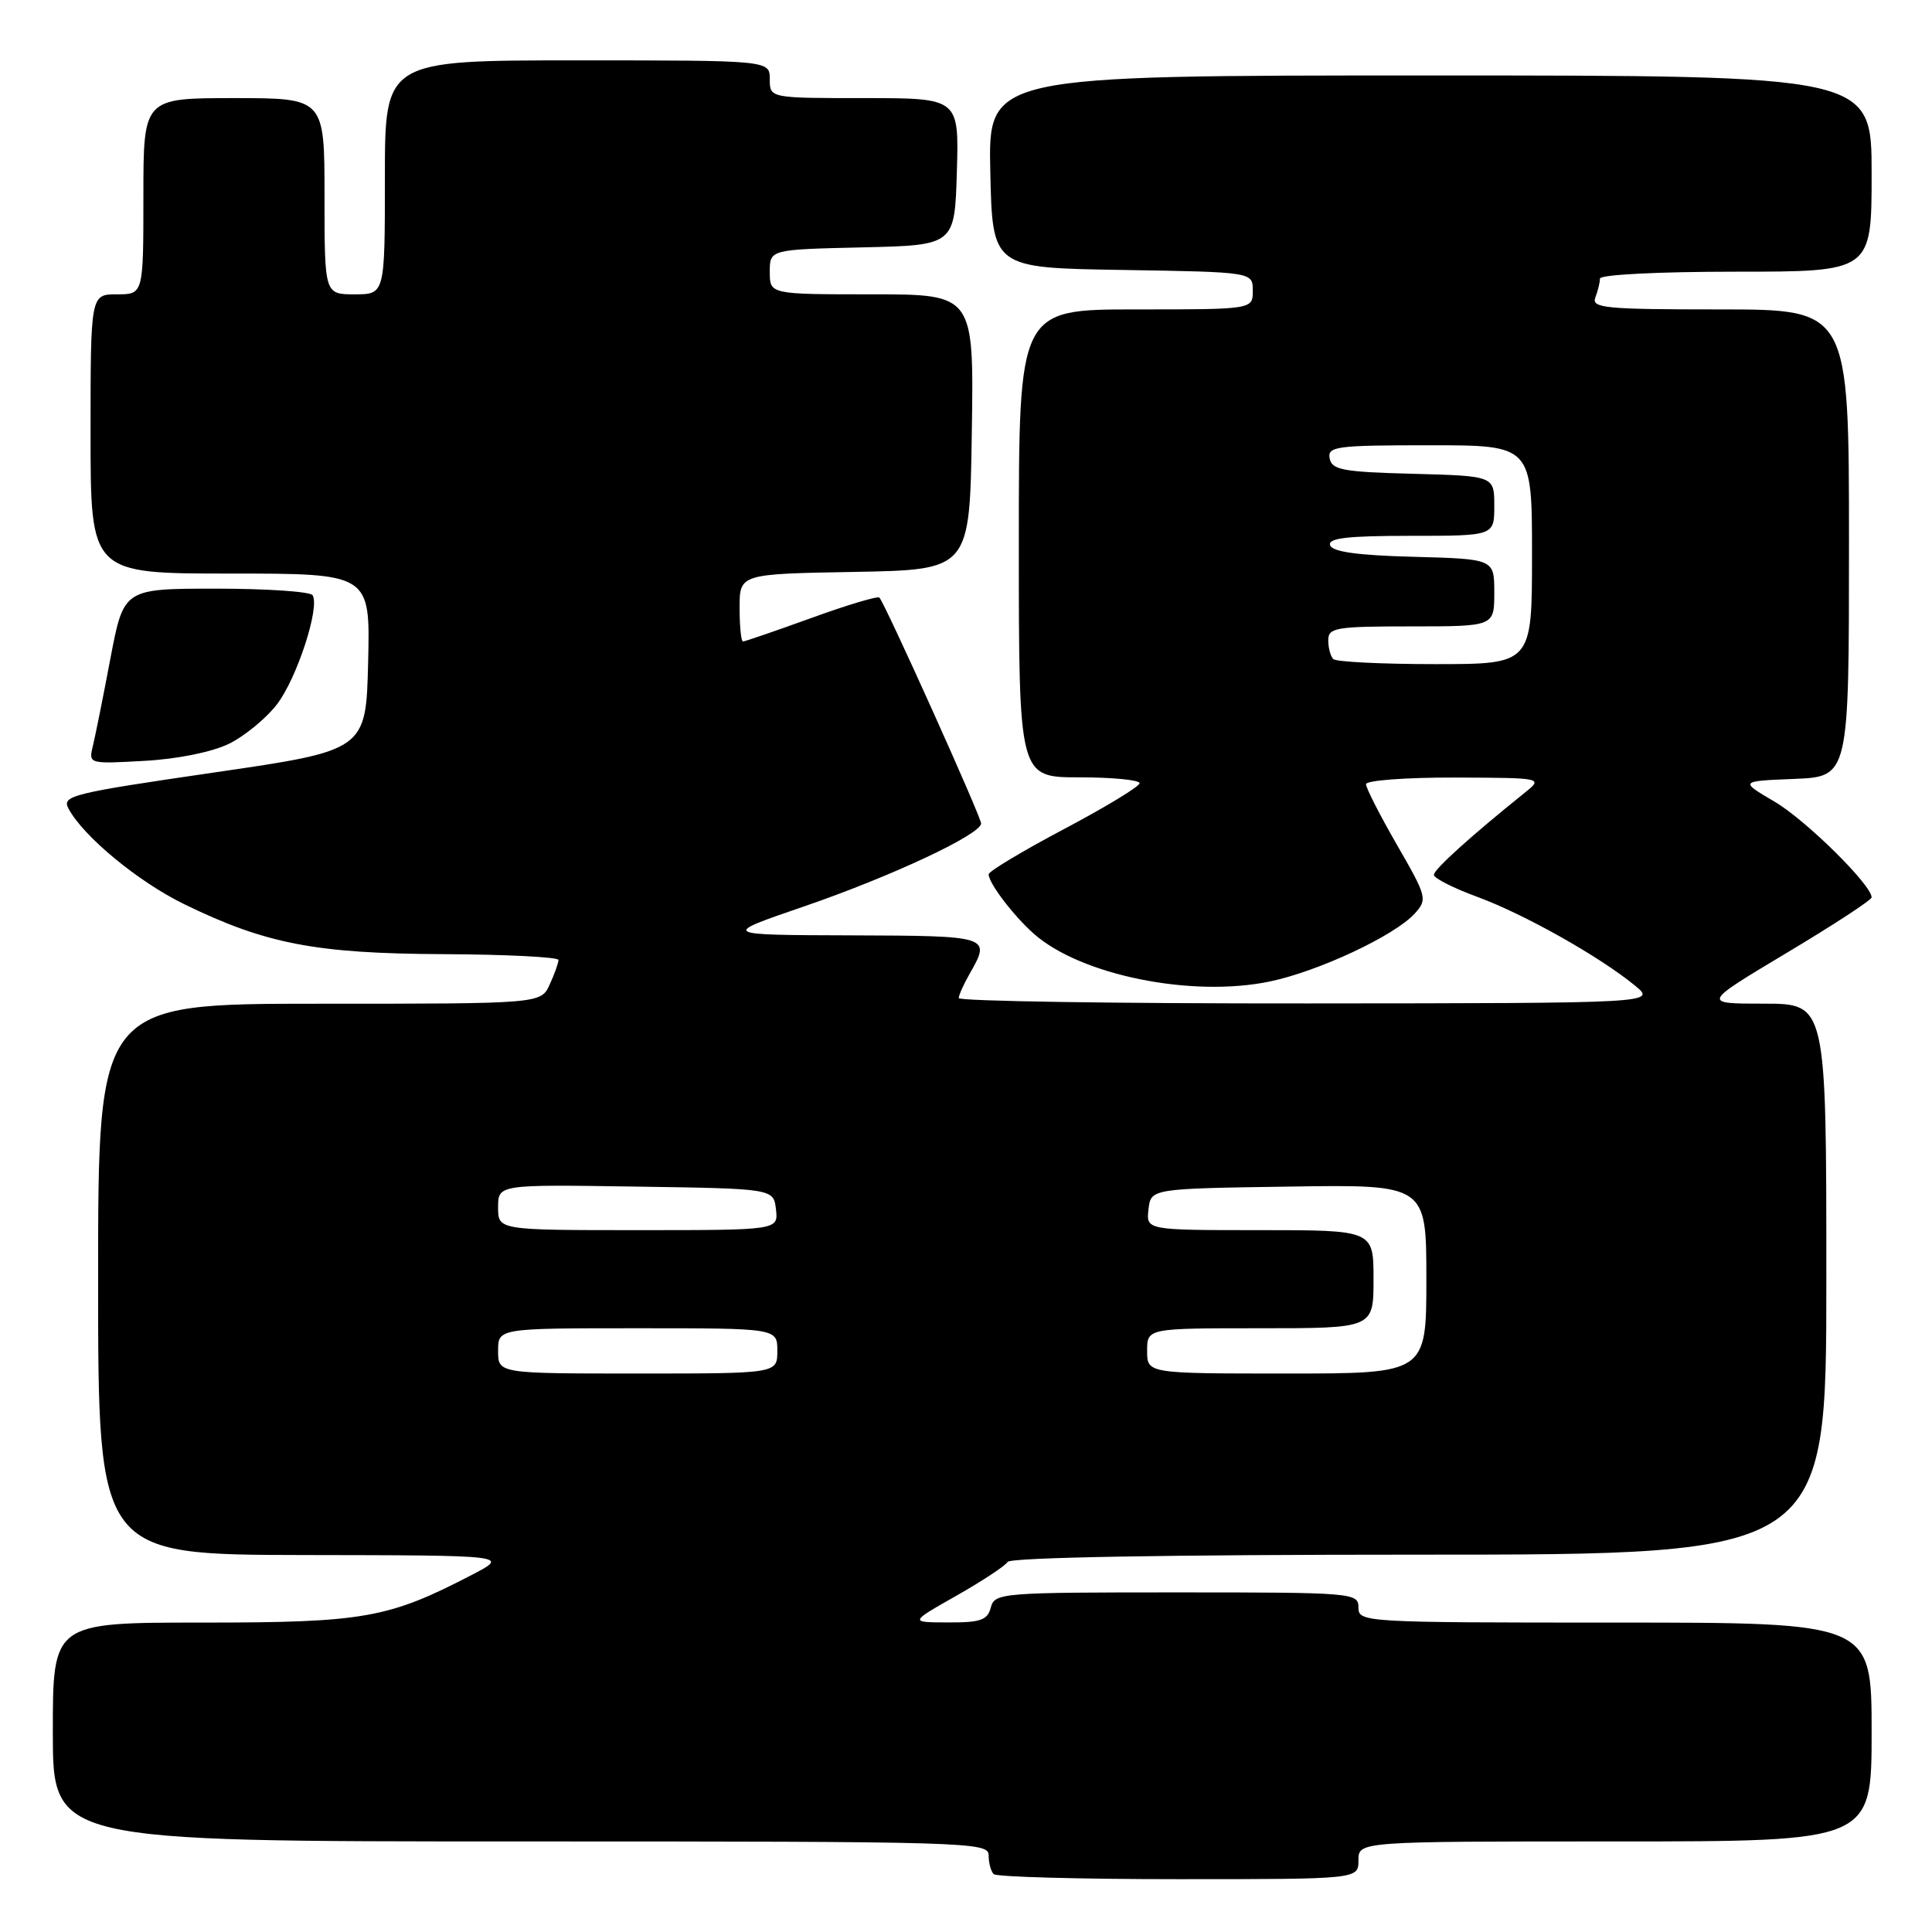 <?xml version="1.0" encoding="UTF-8" standalone="no"?>
<!DOCTYPE svg PUBLIC "-//W3C//DTD SVG 1.1//EN" "http://www.w3.org/Graphics/SVG/1.1/DTD/svg11.dtd" >
<svg xmlns="http://www.w3.org/2000/svg" xmlns:xlink="http://www.w3.org/1999/xlink" version="1.1" viewBox="0 0 256 256">
 <g >
 <path fill="currentColor"
d=" M 180.00 246.50 C 180.00 244.00 180.00 244.00 214.00 244.00 C 248.00 244.00 248.00 244.00 248.00 229.50 C 248.00 215.00 248.00 215.00 214.00 215.00 C 180.67 215.00 180.00 214.96 180.00 213.00 C 180.00 211.06 179.33 211.00 155.91 211.00 C 132.65 211.00 131.79 211.07 131.29 213.00 C 130.85 214.68 129.93 215.00 125.63 214.98 C 120.50 214.97 120.50 214.97 126.71 211.45 C 130.13 209.51 133.20 207.49 133.52 206.96 C 133.89 206.37 154.59 206.00 188.06 206.00 C 242.00 206.00 242.00 206.00 242.00 169.50 C 242.00 133.00 242.00 133.00 233.75 132.99 C 225.50 132.99 225.50 132.99 236.75 126.26 C 242.94 122.56 248.00 119.25 248.00 118.91 C 248.00 117.26 239.28 108.66 235.15 106.23 C 230.50 103.50 230.50 103.50 237.75 103.21 C 245.00 102.91 245.00 102.91 245.00 71.96 C 245.00 41.00 245.00 41.00 227.89 41.00 C 212.70 41.00 210.85 40.82 211.39 39.42 C 211.73 38.55 212.00 37.42 212.00 36.92 C 212.00 36.39 219.74 36.00 230.00 36.00 C 248.00 36.00 248.00 36.00 248.00 23.00 C 248.00 10.00 248.00 10.00 189.47 10.00 C 130.94 10.00 130.94 10.00 131.22 22.75 C 131.50 35.50 131.50 35.50 148.75 35.77 C 166.00 36.05 166.00 36.05 166.00 38.52 C 166.00 41.00 166.00 41.00 150.50 41.00 C 135.00 41.00 135.00 41.00 135.00 72.00 C 135.00 103.00 135.00 103.00 143.00 103.00 C 147.40 103.00 151.00 103.35 151.00 103.78 C 151.00 104.21 146.50 106.94 141.00 109.85 C 135.50 112.76 131.00 115.46 131.00 115.85 C 131.00 117.01 134.28 121.33 136.98 123.72 C 143.18 129.22 157.90 132.20 168.22 130.06 C 174.69 128.72 184.81 123.97 187.46 121.05 C 189.16 119.16 189.08 118.84 185.11 111.96 C 182.85 108.03 181.00 104.41 181.00 103.91 C 181.00 103.41 186.29 103.01 192.75 103.03 C 204.50 103.07 204.50 103.07 202.00 105.07 C 194.86 110.81 190.00 115.20 190.00 115.92 C 190.00 116.37 192.59 117.68 195.75 118.84 C 201.91 121.10 211.90 126.71 216.61 130.57 C 219.50 132.93 219.50 132.93 173.25 132.96 C 147.81 132.98 127.02 132.66 127.04 132.25 C 127.05 131.84 127.71 130.38 128.50 129.00 C 131.33 124.04 131.21 124.00 112.75 123.94 C 95.50 123.89 95.50 123.89 106.50 120.12 C 118.09 116.14 130.00 110.56 130.00 109.11 C 130.00 108.22 117.25 79.91 116.52 79.18 C 116.29 78.96 112.23 80.17 107.50 81.89 C 102.77 83.60 98.69 85.00 98.45 85.00 C 98.20 85.00 98.00 82.99 98.00 80.53 C 98.00 76.05 98.00 76.05 113.25 75.78 C 128.50 75.50 128.50 75.50 128.77 57.25 C 129.05 39.00 129.05 39.00 115.52 39.00 C 102.00 39.00 102.00 39.00 102.00 36.03 C 102.00 33.06 102.00 33.06 114.25 32.78 C 126.50 32.50 126.50 32.50 126.79 22.75 C 127.07 13.00 127.07 13.00 114.54 13.00 C 102.00 13.00 102.00 13.00 102.00 10.50 C 102.00 8.00 102.00 8.00 76.50 8.00 C 51.00 8.00 51.00 8.00 51.00 23.50 C 51.00 39.00 51.00 39.00 47.00 39.00 C 43.00 39.00 43.00 39.00 43.00 26.00 C 43.00 13.00 43.00 13.00 31.00 13.00 C 19.00 13.00 19.00 13.00 19.00 26.00 C 19.00 39.00 19.00 39.00 15.50 39.00 C 12.00 39.00 12.00 39.00 12.00 57.50 C 12.00 76.00 12.00 76.00 30.53 76.00 C 49.06 76.00 49.06 76.00 48.78 87.71 C 48.50 99.43 48.50 99.43 28.30 102.37 C 9.45 105.12 8.16 105.44 9.08 107.15 C 11.06 110.85 18.31 116.83 24.41 119.81 C 35.22 125.08 41.82 126.35 58.75 126.43 C 67.13 126.47 73.99 126.82 74.00 127.20 C 74.00 127.59 73.48 129.05 72.84 130.45 C 71.68 133.00 71.68 133.00 42.34 133.00 C 13.00 133.00 13.00 133.00 13.00 169.50 C 13.00 206.00 13.00 206.00 40.25 206.05 C 67.50 206.09 67.50 206.09 62.54 208.67 C 51.46 214.43 48.26 215.00 26.84 215.00 C 7.00 215.00 7.00 215.00 7.00 229.50 C 7.00 244.00 7.00 244.00 69.00 244.00 C 128.45 244.00 131.00 244.08 131.00 245.83 C 131.00 246.84 131.30 247.97 131.67 248.33 C 132.03 248.70 143.06 249.00 156.17 249.00 C 180.00 249.00 180.00 249.00 180.00 246.50 Z  M 30.31 98.57 C 32.40 97.55 35.28 95.18 36.72 93.30 C 39.35 89.85 42.41 80.47 41.42 78.87 C 41.12 78.39 35.37 78.00 28.63 78.00 C 16.39 78.00 16.39 78.00 14.63 87.25 C 13.67 92.34 12.62 97.56 12.30 98.87 C 11.73 101.22 11.77 101.23 19.11 100.82 C 23.49 100.58 28.05 99.66 30.31 98.57 Z  M 66.00 179.00 C 66.00 176.00 66.00 176.00 84.50 176.00 C 103.00 176.00 103.00 176.00 103.00 179.00 C 103.00 182.00 103.00 182.00 84.50 182.00 C 66.00 182.00 66.00 182.00 66.00 179.00 Z  M 152.00 179.00 C 152.00 176.00 152.00 176.00 167.00 176.00 C 182.00 176.00 182.00 176.00 182.00 169.50 C 182.00 163.00 182.00 163.00 166.93 163.00 C 151.87 163.00 151.87 163.00 152.18 160.25 C 152.50 157.50 152.50 157.50 170.75 157.23 C 189.00 156.95 189.00 156.95 189.00 169.48 C 189.00 182.00 189.00 182.00 170.50 182.00 C 152.00 182.00 152.00 182.00 152.00 179.00 Z  M 66.00 159.98 C 66.00 156.95 66.00 156.95 84.25 157.23 C 102.50 157.50 102.50 157.50 102.82 160.25 C 103.13 163.00 103.13 163.00 84.57 163.00 C 66.00 163.00 66.00 163.00 66.00 159.98 Z  M 176.67 87.33 C 176.30 86.97 176.00 85.84 176.00 84.83 C 176.00 83.17 177.00 83.00 187.00 83.00 C 198.00 83.00 198.00 83.00 198.00 78.53 C 198.00 74.07 198.00 74.07 187.33 73.78 C 179.90 73.59 176.54 73.12 176.25 72.25 C 175.93 71.30 178.50 71.00 186.92 71.00 C 198.00 71.00 198.00 71.00 198.00 67.03 C 198.00 63.07 198.00 63.07 187.26 62.78 C 177.96 62.54 176.48 62.27 176.19 60.75 C 175.88 59.15 177.04 59.00 189.43 59.00 C 203.00 59.00 203.00 59.00 203.00 73.50 C 203.00 88.00 203.00 88.00 190.17 88.00 C 183.11 88.00 177.03 87.70 176.67 87.33 Z "/>
</g>
</svg>